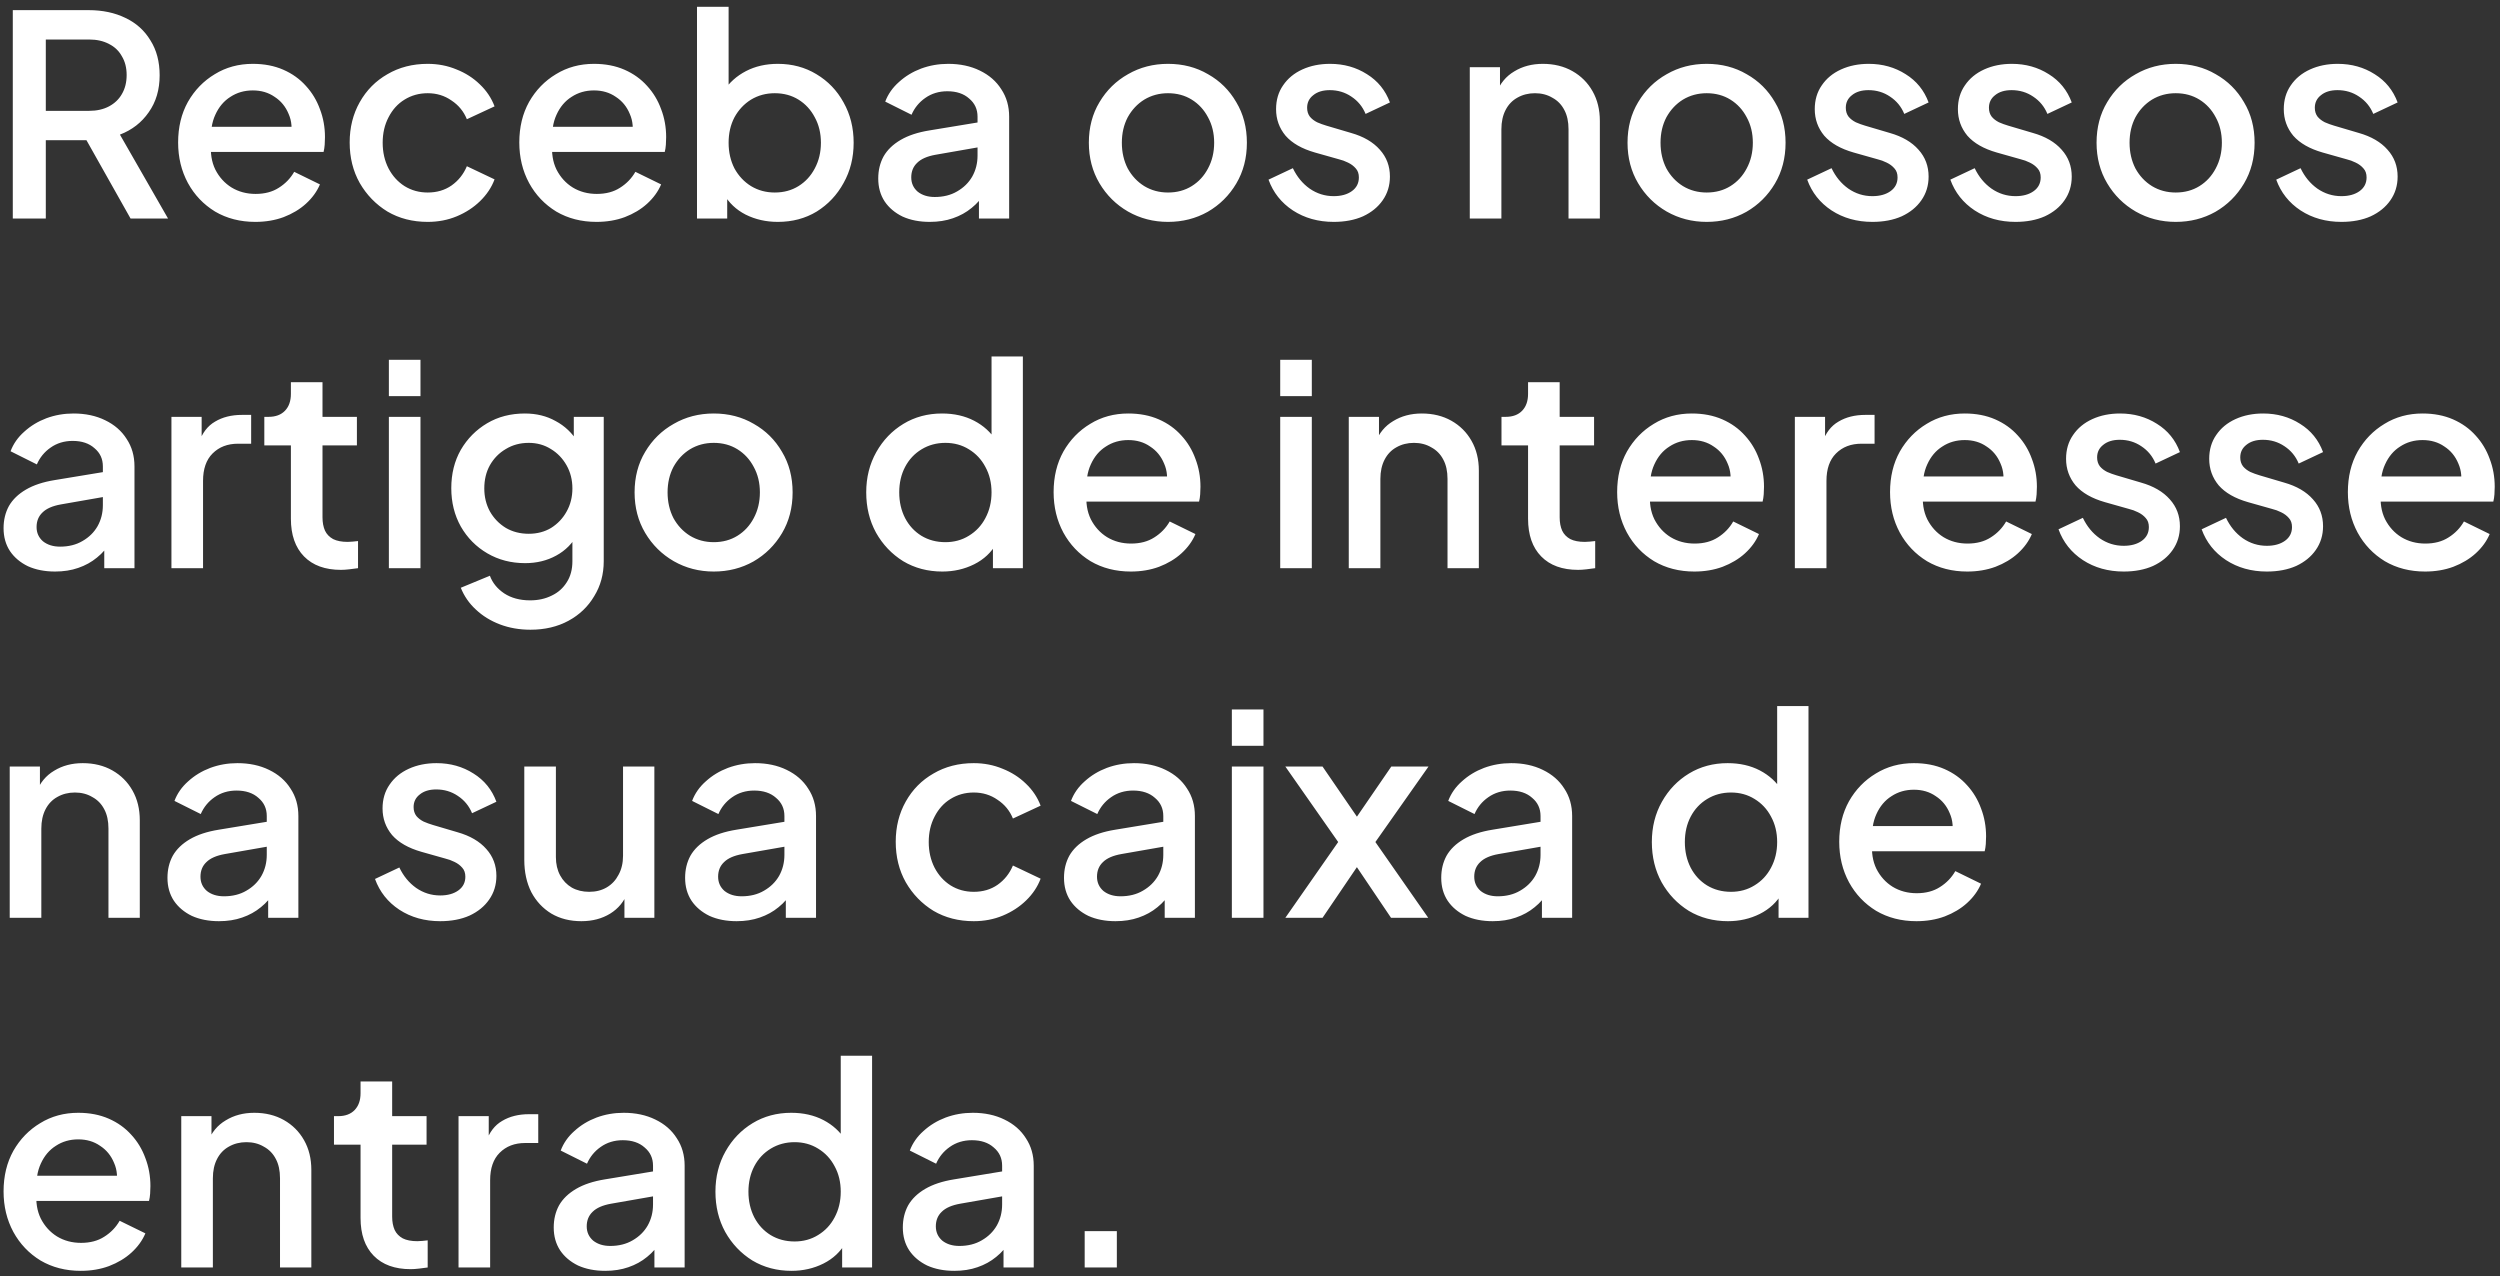 <svg width="286" height="146" viewBox="0 0 286 146" fill="none" xmlns="http://www.w3.org/2000/svg">
<rect x="0" y="0" width="286" height="146" fill="#333333" stroke="none"/>
<path d="M1.464 25V1.16H10.136C11.736 1.16 13.144 1.459 14.36 2.056C15.576 2.632 16.525 3.485 17.208 4.616C17.912 5.725 18.264 7.059 18.264 8.616C18.264 10.259 17.848 11.667 17.016 12.84C16.205 14.013 15.107 14.867 13.72 15.4L19.224 25H14.936L9.08 14.6L11.544 16.04H5.24V25H1.464ZM5.24 12.68H10.2C11.075 12.68 11.832 12.509 12.472 12.168C13.112 11.827 13.603 11.357 13.944 10.76C14.307 10.141 14.488 9.416 14.488 8.584C14.488 7.752 14.307 7.037 13.944 6.44C13.603 5.821 13.112 5.352 12.472 5.032C11.832 4.691 11.075 4.52 10.2 4.52H5.24V12.68ZM29.209 25.384C27.481 25.384 25.945 24.989 24.601 24.2C23.278 23.389 22.243 22.301 21.497 20.936C20.75 19.549 20.377 18.003 20.377 16.296C20.377 14.547 20.75 13 21.497 11.656C22.265 10.312 23.289 9.256 24.569 8.488C25.849 7.699 27.299 7.304 28.921 7.304C30.222 7.304 31.385 7.528 32.409 7.976C33.433 8.424 34.297 9.043 35.001 9.832C35.705 10.6 36.238 11.485 36.601 12.488C36.985 13.491 37.177 14.557 37.177 15.688C37.177 15.965 37.166 16.253 37.145 16.552C37.123 16.851 37.081 17.128 37.017 17.384H23.225V14.504H34.969L33.241 15.816C33.454 14.771 33.379 13.843 33.017 13.032C32.675 12.2 32.142 11.549 31.417 11.08C30.713 10.589 29.881 10.344 28.921 10.344C27.961 10.344 27.107 10.589 26.361 11.08C25.614 11.549 25.038 12.232 24.633 13.128C24.227 14.003 24.067 15.069 24.153 16.328C24.046 17.501 24.206 18.525 24.633 19.4C25.081 20.275 25.699 20.957 26.489 21.448C27.299 21.939 28.217 22.184 29.241 22.184C30.286 22.184 31.171 21.949 31.897 21.48C32.643 21.011 33.23 20.403 33.657 19.656L36.601 21.096C36.259 21.907 35.726 22.643 35.001 23.304C34.297 23.944 33.443 24.456 32.441 24.84C31.459 25.203 30.382 25.384 29.209 25.384ZM48.93 25.384C47.202 25.384 45.666 24.989 44.322 24.2C42.999 23.389 41.943 22.301 41.154 20.936C40.386 19.571 40.002 18.024 40.002 16.296C40.002 14.589 40.386 13.053 41.154 11.688C41.922 10.323 42.978 9.256 44.322 8.488C45.666 7.699 47.202 7.304 48.93 7.304C50.103 7.304 51.202 7.517 52.226 7.944C53.25 8.349 54.135 8.915 54.882 9.64C55.65 10.365 56.215 11.208 56.578 12.168L53.41 13.64C53.047 12.744 52.46 12.029 51.65 11.496C50.86 10.941 49.954 10.664 48.93 10.664C47.948 10.664 47.063 10.909 46.274 11.4C45.506 11.869 44.898 12.541 44.45 13.416C44.002 14.269 43.778 15.24 43.778 16.328C43.778 17.416 44.002 18.397 44.45 19.272C44.898 20.125 45.506 20.797 46.274 21.288C47.063 21.779 47.948 22.024 48.93 22.024C49.975 22.024 50.882 21.757 51.65 21.224C52.439 20.669 53.026 19.933 53.41 19.016L56.578 20.52C56.236 21.437 55.682 22.269 54.914 23.016C54.167 23.741 53.282 24.317 52.258 24.744C51.234 25.171 50.124 25.384 48.93 25.384ZM68.24 25.384C66.512 25.384 64.976 24.989 63.632 24.2C62.309 23.389 61.275 22.301 60.528 20.936C59.781 19.549 59.408 18.003 59.408 16.296C59.408 14.547 59.781 13 60.528 11.656C61.296 10.312 62.32 9.256 63.6 8.488C64.88 7.699 66.331 7.304 67.952 7.304C69.253 7.304 70.416 7.528 71.44 7.976C72.464 8.424 73.328 9.043 74.032 9.832C74.736 10.6 75.269 11.485 75.632 12.488C76.016 13.491 76.208 14.557 76.208 15.688C76.208 15.965 76.197 16.253 76.176 16.552C76.155 16.851 76.112 17.128 76.048 17.384H62.256V14.504H74L72.272 15.816C72.485 14.771 72.411 13.843 72.048 13.032C71.707 12.2 71.173 11.549 70.448 11.08C69.744 10.589 68.912 10.344 67.952 10.344C66.992 10.344 66.139 10.589 65.392 11.08C64.645 11.549 64.069 12.232 63.664 13.128C63.259 14.003 63.099 15.069 63.184 16.328C63.077 17.501 63.237 18.525 63.664 19.4C64.112 20.275 64.731 20.957 65.52 21.448C66.331 21.939 67.248 22.184 68.272 22.184C69.317 22.184 70.203 21.949 70.928 21.48C71.675 21.011 72.261 20.403 72.688 19.656L75.632 21.096C75.291 21.907 74.757 22.643 74.032 23.304C73.328 23.944 72.475 24.456 71.472 24.84C70.491 25.203 69.413 25.384 68.24 25.384ZM88.985 25.384C87.641 25.384 86.414 25.107 85.305 24.552C84.217 23.997 83.374 23.197 82.777 22.152L83.193 21.48V25H79.737V0.776H83.353V11.272L82.777 10.44C83.417 9.459 84.27 8.691 85.337 8.136C86.404 7.581 87.62 7.304 88.985 7.304C90.628 7.304 92.1 7.699 93.401 8.488C94.724 9.277 95.758 10.355 96.505 11.72C97.273 13.085 97.657 14.621 97.657 16.328C97.657 18.035 97.273 19.571 96.505 20.936C95.758 22.301 94.734 23.389 93.433 24.2C92.132 24.989 90.649 25.384 88.985 25.384ZM88.633 22.024C89.657 22.024 90.564 21.779 91.353 21.288C92.142 20.797 92.761 20.125 93.209 19.272C93.678 18.397 93.913 17.416 93.913 16.328C93.913 15.24 93.678 14.269 93.209 13.416C92.761 12.563 92.142 11.891 91.353 11.4C90.564 10.909 89.657 10.664 88.633 10.664C87.63 10.664 86.724 10.909 85.913 11.4C85.124 11.891 84.494 12.563 84.025 13.416C83.577 14.269 83.353 15.24 83.353 16.328C83.353 17.416 83.577 18.397 84.025 19.272C84.494 20.125 85.124 20.797 85.913 21.288C86.724 21.779 87.63 22.024 88.633 22.024ZM106.359 25.384C105.185 25.384 104.151 25.181 103.255 24.776C102.38 24.349 101.697 23.773 101.207 23.048C100.716 22.301 100.471 21.427 100.471 20.424C100.471 19.485 100.673 18.643 101.079 17.896C101.505 17.149 102.156 16.52 103.031 16.008C103.905 15.496 105.004 15.133 106.327 14.92L112.343 13.928V16.776L107.031 17.704C106.071 17.875 105.367 18.184 104.919 18.632C104.471 19.059 104.247 19.613 104.247 20.296C104.247 20.957 104.492 21.501 104.983 21.928C105.495 22.333 106.145 22.536 106.935 22.536C107.916 22.536 108.769 22.323 109.495 21.896C110.241 21.469 110.817 20.904 111.223 20.2C111.628 19.475 111.831 18.675 111.831 17.8V13.352C111.831 12.499 111.511 11.805 110.871 11.272C110.252 10.717 109.42 10.44 108.375 10.44C107.415 10.44 106.572 10.696 105.847 11.208C105.143 11.699 104.62 12.339 104.279 13.128L101.271 11.624C101.591 10.771 102.113 10.024 102.839 9.384C103.564 8.723 104.407 8.211 105.367 7.848C106.348 7.485 107.383 7.304 108.47 7.304C109.836 7.304 111.041 7.56 112.087 8.072C113.153 8.584 113.975 9.299 114.551 10.216C115.148 11.112 115.447 12.157 115.447 13.352V25H111.991V21.864L112.727 21.96C112.321 22.664 111.799 23.272 111.159 23.784C110.54 24.296 109.825 24.691 109.015 24.968C108.225 25.245 107.34 25.384 106.359 25.384ZM133.62 25.384C131.956 25.384 130.431 24.989 129.044 24.2C127.679 23.411 126.591 22.333 125.78 20.968C124.97 19.603 124.564 18.056 124.564 16.328C124.564 14.579 124.97 13.032 125.78 11.688C126.591 10.323 127.679 9.256 129.044 8.488C130.41 7.699 131.935 7.304 133.62 7.304C135.327 7.304 136.852 7.699 138.196 8.488C139.562 9.256 140.639 10.323 141.428 11.688C142.239 13.032 142.644 14.579 142.644 16.328C142.644 18.077 142.239 19.635 141.428 21C140.618 22.365 139.53 23.443 138.164 24.232C136.799 25 135.284 25.384 133.62 25.384ZM133.62 22.024C134.644 22.024 135.551 21.779 136.34 21.288C137.13 20.797 137.748 20.125 138.196 19.272C138.666 18.397 138.9 17.416 138.9 16.328C138.9 15.24 138.666 14.269 138.196 13.416C137.748 12.563 137.13 11.891 136.34 11.4C135.551 10.909 134.644 10.664 133.62 10.664C132.618 10.664 131.711 10.909 130.9 11.4C130.111 11.891 129.482 12.563 129.012 13.416C128.564 14.269 128.34 15.24 128.34 16.328C128.34 17.416 128.564 18.397 129.012 19.272C129.482 20.125 130.111 20.797 130.9 21.288C131.711 21.779 132.618 22.024 133.62 22.024ZM152.575 25.384C150.804 25.384 149.247 24.947 147.903 24.072C146.58 23.197 145.652 22.024 145.118 20.552L147.903 19.24C148.372 20.221 149.012 21 149.823 21.576C150.655 22.152 151.572 22.44 152.575 22.44C153.428 22.44 154.121 22.248 154.655 21.864C155.188 21.48 155.455 20.957 155.455 20.296C155.455 19.869 155.337 19.528 155.103 19.272C154.868 18.995 154.569 18.771 154.207 18.6C153.865 18.429 153.513 18.301 153.151 18.216L150.431 17.448C148.937 17.021 147.817 16.381 147.071 15.528C146.345 14.653 145.983 13.64 145.983 12.488C145.983 11.443 146.249 10.536 146.783 9.768C147.316 8.979 148.052 8.371 148.991 7.944C149.929 7.517 150.985 7.304 152.159 7.304C153.737 7.304 155.145 7.699 156.383 8.488C157.62 9.256 158.495 10.333 159.007 11.72L156.223 13.032C155.881 12.2 155.337 11.539 154.591 11.048C153.865 10.557 153.044 10.312 152.127 10.312C151.337 10.312 150.708 10.504 150.239 10.888C149.769 11.251 149.535 11.731 149.535 12.328C149.535 12.733 149.641 13.075 149.855 13.352C150.068 13.608 150.345 13.821 150.687 13.992C151.028 14.141 151.38 14.269 151.743 14.376L154.559 15.208C155.988 15.613 157.087 16.253 157.855 17.128C158.623 17.981 159.007 19.005 159.007 20.2C159.007 21.224 158.729 22.131 158.175 22.92C157.641 23.688 156.895 24.296 155.935 24.744C154.975 25.171 153.855 25.384 152.575 25.384ZM168.143 25V7.688H171.599V11.08L171.183 10.632C171.61 9.544 172.293 8.723 173.231 8.168C174.17 7.592 175.258 7.304 176.495 7.304C177.775 7.304 178.906 7.581 179.887 8.136C180.869 8.691 181.637 9.459 182.191 10.44C182.746 11.421 183.023 12.552 183.023 13.832V25H179.439V14.792C179.439 13.917 179.279 13.181 178.959 12.584C178.639 11.965 178.181 11.496 177.583 11.176C177.007 10.835 176.346 10.664 175.599 10.664C174.853 10.664 174.181 10.835 173.583 11.176C173.007 11.496 172.559 11.965 172.239 12.584C171.919 13.203 171.759 13.939 171.759 14.792V25H168.143ZM195.245 25.384C193.581 25.384 192.056 24.989 190.669 24.2C189.304 23.411 188.216 22.333 187.405 20.968C186.595 19.603 186.189 18.056 186.189 16.328C186.189 14.579 186.595 13.032 187.405 11.688C188.216 10.323 189.304 9.256 190.669 8.488C192.035 7.699 193.56 7.304 195.245 7.304C196.952 7.304 198.477 7.699 199.821 8.488C201.187 9.256 202.264 10.323 203.053 11.688C203.864 13.032 204.269 14.579 204.269 16.328C204.269 18.077 203.864 19.635 203.053 21C202.243 22.365 201.155 23.443 199.789 24.232C198.424 25 196.909 25.384 195.245 25.384ZM195.245 22.024C196.269 22.024 197.176 21.779 197.965 21.288C198.755 20.797 199.373 20.125 199.821 19.272C200.291 18.397 200.525 17.416 200.525 16.328C200.525 15.24 200.291 14.269 199.821 13.416C199.373 12.563 198.755 11.891 197.965 11.4C197.176 10.909 196.269 10.664 195.245 10.664C194.243 10.664 193.336 10.909 192.525 11.4C191.736 11.891 191.107 12.563 190.637 13.416C190.189 14.269 189.965 15.24 189.965 16.328C189.965 17.416 190.189 18.397 190.637 19.272C191.107 20.125 191.736 20.797 192.525 21.288C193.336 21.779 194.243 22.024 195.245 22.024ZM214.2 25.384C212.429 25.384 210.872 24.947 209.528 24.072C208.205 23.197 207.277 22.024 206.743 20.552L209.528 19.24C209.997 20.221 210.637 21 211.448 21.576C212.28 22.152 213.197 22.44 214.2 22.44C215.053 22.44 215.746 22.248 216.28 21.864C216.813 21.48 217.08 20.957 217.08 20.296C217.08 19.869 216.962 19.528 216.728 19.272C216.493 18.995 216.194 18.771 215.832 18.6C215.49 18.429 215.138 18.301 214.776 18.216L212.056 17.448C210.562 17.021 209.442 16.381 208.696 15.528C207.97 14.653 207.608 13.64 207.608 12.488C207.608 11.443 207.874 10.536 208.408 9.768C208.941 8.979 209.677 8.371 210.616 7.944C211.554 7.517 212.61 7.304 213.784 7.304C215.362 7.304 216.77 7.699 218.008 8.488C219.245 9.256 220.12 10.333 220.632 11.72L217.848 13.032C217.506 12.2 216.962 11.539 216.216 11.048C215.49 10.557 214.669 10.312 213.752 10.312C212.962 10.312 212.333 10.504 211.864 10.888C211.394 11.251 211.16 11.731 211.16 12.328C211.16 12.733 211.266 13.075 211.48 13.352C211.693 13.608 211.97 13.821 212.312 13.992C212.653 14.141 213.005 14.269 213.368 14.376L216.184 15.208C217.613 15.613 218.712 16.253 219.48 17.128C220.248 17.981 220.632 19.005 220.632 20.2C220.632 21.224 220.354 22.131 219.8 22.92C219.266 23.688 218.52 24.296 217.56 24.744C216.6 25.171 215.48 25.384 214.2 25.384ZM230.575 25.384C228.804 25.384 227.247 24.947 225.903 24.072C224.58 23.197 223.652 22.024 223.118 20.552L225.903 19.24C226.372 20.221 227.012 21 227.823 21.576C228.655 22.152 229.572 22.44 230.575 22.44C231.428 22.44 232.121 22.248 232.655 21.864C233.188 21.48 233.455 20.957 233.455 20.296C233.455 19.869 233.337 19.528 233.103 19.272C232.868 18.995 232.569 18.771 232.207 18.6C231.865 18.429 231.513 18.301 231.151 18.216L228.431 17.448C226.937 17.021 225.817 16.381 225.071 15.528C224.345 14.653 223.983 13.64 223.983 12.488C223.983 11.443 224.249 10.536 224.783 9.768C225.316 8.979 226.052 8.371 226.991 7.944C227.929 7.517 228.985 7.304 230.159 7.304C231.737 7.304 233.145 7.699 234.383 8.488C235.62 9.256 236.495 10.333 237.007 11.72L234.223 13.032C233.881 12.2 233.337 11.539 232.591 11.048C231.865 10.557 231.044 10.312 230.127 10.312C229.337 10.312 228.708 10.504 228.239 10.888C227.769 11.251 227.535 11.731 227.535 12.328C227.535 12.733 227.641 13.075 227.855 13.352C228.068 13.608 228.345 13.821 228.687 13.992C229.028 14.141 229.38 14.269 229.743 14.376L232.559 15.208C233.988 15.613 235.087 16.253 235.855 17.128C236.623 17.981 237.007 19.005 237.007 20.2C237.007 21.224 236.729 22.131 236.175 22.92C235.641 23.688 234.895 24.296 233.935 24.744C232.975 25.171 231.855 25.384 230.575 25.384ZM248.902 25.384C247.238 25.384 245.712 24.989 244.326 24.2C242.96 23.411 241.872 22.333 241.062 20.968C240.251 19.603 239.846 18.056 239.846 16.328C239.846 14.579 240.251 13.032 241.062 11.688C241.872 10.323 242.96 9.256 244.326 8.488C245.691 7.699 247.216 7.304 248.902 7.304C250.608 7.304 252.134 7.699 253.478 8.488C254.843 9.256 255.92 10.323 256.71 11.688C257.52 13.032 257.926 14.579 257.926 16.328C257.926 18.077 257.52 19.635 256.71 21C255.899 22.365 254.811 23.443 253.446 24.232C252.08 25 250.566 25.384 248.902 25.384ZM248.902 22.024C249.926 22.024 250.832 21.779 251.622 21.288C252.411 20.797 253.03 20.125 253.478 19.272C253.947 18.397 254.182 17.416 254.182 16.328C254.182 15.24 253.947 14.269 253.478 13.416C253.03 12.563 252.411 11.891 251.622 11.4C250.832 10.909 249.926 10.664 248.902 10.664C247.899 10.664 246.992 10.909 246.182 11.4C245.392 11.891 244.763 12.563 244.294 13.416C243.846 14.269 243.622 15.24 243.622 16.328C243.622 17.416 243.846 18.397 244.294 19.272C244.763 20.125 245.392 20.797 246.182 21.288C246.992 21.779 247.899 22.024 248.902 22.024ZM267.856 25.384C266.085 25.384 264.528 24.947 263.184 24.072C261.861 23.197 260.933 22.024 260.4 20.552L263.184 19.24C263.653 20.221 264.293 21 265.104 21.576C265.936 22.152 266.853 22.44 267.856 22.44C268.709 22.44 269.402 22.248 269.936 21.864C270.469 21.48 270.736 20.957 270.736 20.296C270.736 19.869 270.618 19.528 270.384 19.272C270.149 18.995 269.85 18.771 269.488 18.6C269.146 18.429 268.794 18.301 268.432 18.216L265.712 17.448C264.218 17.021 263.098 16.381 262.352 15.528C261.626 14.653 261.264 13.64 261.264 12.488C261.264 11.443 261.53 10.536 262.064 9.768C262.597 8.979 263.333 8.371 264.272 7.944C265.21 7.517 266.266 7.304 267.44 7.304C269.018 7.304 270.426 7.699 271.664 8.488C272.901 9.256 273.776 10.333 274.288 11.72L271.504 13.032C271.162 12.2 270.618 11.539 269.872 11.048C269.146 10.557 268.325 10.312 267.408 10.312C266.618 10.312 265.989 10.504 265.52 10.888C265.05 11.251 264.816 11.731 264.816 12.328C264.816 12.733 264.922 13.075 265.136 13.352C265.349 13.608 265.626 13.821 265.968 13.992C266.309 14.141 266.661 14.269 267.024 14.376L269.84 15.208C271.269 15.613 272.368 16.253 273.136 17.128C273.904 17.981 274.288 19.005 274.288 20.2C274.288 21.224 274.01 22.131 273.456 22.92C272.922 23.688 272.176 24.296 271.216 24.744C270.256 25.171 269.136 25.384 267.856 25.384ZM6.296 65.384C5.123 65.384 4.088 65.181 3.192 64.776C2.317 64.349 1.635 63.773 1.144 63.048C0.653 62.301 0.408 61.427 0.408 60.424C0.408 59.485 0.611 58.643 1.016 57.896C1.443 57.149 2.093 56.52 2.968 56.008C3.843 55.496 4.941 55.133 6.264 54.92L12.28 53.928V56.776L6.968 57.704C6.008 57.875 5.304 58.184 4.856 58.632C4.408 59.059 4.184 59.613 4.184 60.296C4.184 60.957 4.429 61.501 4.92 61.928C5.432 62.333 6.083 62.536 6.872 62.536C7.853 62.536 8.707 62.323 9.432 61.896C10.179 61.469 10.755 60.904 11.16 60.2C11.565 59.475 11.768 58.675 11.768 57.8V53.352C11.768 52.499 11.448 51.805 10.808 51.272C10.189 50.717 9.357 50.44 8.312 50.44C7.352 50.44 6.509 50.696 5.784 51.208C5.08 51.699 4.557 52.339 4.216 53.128L1.208 51.624C1.528 50.771 2.051 50.024 2.776 49.384C3.501 48.723 4.344 48.211 5.304 47.848C6.285 47.485 7.32 47.304 8.408 47.304C9.773 47.304 10.979 47.56 12.024 48.072C13.091 48.584 13.912 49.299 14.488 50.216C15.085 51.112 15.384 52.157 15.384 53.352V65H11.928V61.864L12.664 61.96C12.259 62.664 11.736 63.272 11.096 63.784C10.477 64.296 9.763 64.691 8.952 64.968C8.163 65.245 7.277 65.384 6.296 65.384ZM19.612 65V47.688H23.068V51.176L22.748 50.664C23.132 49.533 23.751 48.723 24.604 48.232C25.457 47.72 26.481 47.464 27.676 47.464H28.732V50.76H27.228C26.033 50.76 25.063 51.133 24.316 51.88C23.591 52.605 23.228 53.651 23.228 55.016V65H19.612ZM39.006 65.192C37.193 65.192 35.785 64.68 34.782 63.656C33.78 62.632 33.278 61.192 33.278 59.336V50.952H30.238V47.688H30.718C31.529 47.688 32.158 47.453 32.606 46.984C33.054 46.515 33.278 45.875 33.278 45.064V43.72H36.894V47.688H40.83V50.952H36.894V59.176C36.894 59.773 36.99 60.285 37.182 60.712C37.374 61.117 37.684 61.437 38.11 61.672C38.537 61.885 39.092 61.992 39.774 61.992C39.945 61.992 40.137 61.981 40.35 61.96C40.564 61.939 40.766 61.917 40.958 61.896V65C40.66 65.043 40.329 65.085 39.966 65.128C39.604 65.171 39.284 65.192 39.006 65.192ZM44.487 65V47.688H48.103V65H44.487ZM44.487 45.32V41.16H48.103V45.32H44.487ZM60.683 72.04C59.424 72.04 58.261 71.837 57.195 71.432C56.128 71.027 55.211 70.461 54.443 69.736C53.675 69.032 53.099 68.2 52.715 67.24L56.043 65.864C56.341 66.675 56.885 67.347 57.675 67.88C58.485 68.413 59.477 68.68 60.651 68.68C61.568 68.68 62.389 68.499 63.115 68.136C63.84 67.795 64.416 67.283 64.843 66.6C65.269 65.939 65.483 65.139 65.483 64.2V60.296L66.123 61.032C65.525 62.141 64.693 62.984 63.627 63.56C62.581 64.136 61.397 64.424 60.075 64.424C58.475 64.424 57.035 64.051 55.755 63.304C54.475 62.557 53.461 61.533 52.715 60.232C51.989 58.931 51.627 57.469 51.627 55.848C51.627 54.205 51.989 52.744 52.715 51.464C53.461 50.184 54.464 49.171 55.723 48.424C56.981 47.677 58.421 47.304 60.043 47.304C61.365 47.304 62.539 47.592 63.563 48.168C64.608 48.723 65.461 49.533 66.123 50.6L65.643 51.496V47.688H69.067V64.2C69.067 65.693 68.704 67.027 67.979 68.2C67.275 69.395 66.293 70.333 65.035 71.016C63.776 71.699 62.325 72.04 60.683 72.04ZM60.491 61.064C61.451 61.064 62.304 60.84 63.051 60.392C63.797 59.923 64.384 59.304 64.811 58.536C65.259 57.747 65.483 56.861 65.483 55.88C65.483 54.899 65.259 54.013 64.811 53.224C64.363 52.435 63.765 51.816 63.019 51.368C62.272 50.899 61.429 50.664 60.491 50.664C59.509 50.664 58.635 50.899 57.867 51.368C57.099 51.816 56.491 52.435 56.043 53.224C55.616 53.992 55.403 54.877 55.403 55.88C55.403 56.84 55.616 57.715 56.043 58.504C56.491 59.293 57.099 59.923 57.867 60.392C58.635 60.84 59.509 61.064 60.491 61.064ZM81.651 65.384C79.987 65.384 78.462 64.989 77.076 64.2C75.71 63.411 74.622 62.333 73.811 60.968C73.001 59.603 72.596 58.056 72.596 56.328C72.596 54.579 73.001 53.032 73.811 51.688C74.622 50.323 75.71 49.256 77.076 48.488C78.441 47.699 79.966 47.304 81.651 47.304C83.358 47.304 84.883 47.699 86.228 48.488C87.593 49.256 88.67 50.323 89.46 51.688C90.27 53.032 90.675 54.579 90.675 56.328C90.675 58.077 90.27 59.635 89.46 61C88.649 62.365 87.561 63.443 86.195 64.232C84.83 65 83.316 65.384 81.651 65.384ZM81.651 62.024C82.675 62.024 83.582 61.779 84.371 61.288C85.161 60.797 85.779 60.125 86.228 59.272C86.697 58.397 86.931 57.416 86.931 56.328C86.931 55.24 86.697 54.269 86.228 53.416C85.779 52.563 85.161 51.891 84.371 51.4C83.582 50.909 82.675 50.664 81.651 50.664C80.649 50.664 79.742 50.909 78.931 51.4C78.142 51.891 77.513 52.563 77.043 53.416C76.596 54.269 76.371 55.24 76.371 56.328C76.371 57.416 76.596 58.397 77.043 59.272C77.513 60.125 78.142 60.797 78.931 61.288C79.742 61.779 80.649 62.024 81.651 62.024ZM107.8 65.384C106.136 65.384 104.642 64.989 103.32 64.2C102.018 63.389 100.984 62.301 100.216 60.936C99.469 59.571 99.096 58.035 99.096 56.328C99.096 54.621 99.48 53.085 100.248 51.72C101.016 50.355 102.05 49.277 103.352 48.488C104.653 47.699 106.125 47.304 107.768 47.304C109.154 47.304 110.381 47.581 111.448 48.136C112.514 48.691 113.357 49.459 113.976 50.44L113.432 51.272V40.776H117.016V65H113.592V61.48L114.008 62.152C113.41 63.197 112.557 63.997 111.448 64.552C110.338 65.107 109.122 65.384 107.8 65.384ZM108.152 62.024C109.154 62.024 110.05 61.779 110.84 61.288C111.65 60.797 112.28 60.125 112.728 59.272C113.197 58.397 113.432 57.416 113.432 56.328C113.432 55.24 113.197 54.269 112.728 53.416C112.28 52.563 111.65 51.891 110.84 51.4C110.05 50.909 109.154 50.664 108.152 50.664C107.149 50.664 106.242 50.909 105.432 51.4C104.621 51.891 103.992 52.563 103.544 53.416C103.096 54.269 102.872 55.24 102.872 56.328C102.872 57.416 103.096 58.397 103.544 59.272C103.992 60.125 104.61 60.797 105.4 61.288C106.21 61.779 107.128 62.024 108.152 62.024ZM129.365 65.384C127.637 65.384 126.101 64.989 124.757 64.2C123.434 63.389 122.4 62.301 121.653 60.936C120.906 59.549 120.533 58.003 120.533 56.296C120.533 54.547 120.906 53 121.653 51.656C122.421 50.312 123.445 49.256 124.725 48.488C126.005 47.699 127.456 47.304 129.077 47.304C130.378 47.304 131.541 47.528 132.565 47.976C133.589 48.424 134.453 49.043 135.157 49.832C135.861 50.6 136.394 51.485 136.757 52.488C137.141 53.491 137.333 54.557 137.333 55.688C137.333 55.965 137.322 56.253 137.301 56.552C137.28 56.851 137.237 57.128 137.173 57.384H123.381V54.504H135.125L133.397 55.816C133.61 54.771 133.536 53.843 133.173 53.032C132.832 52.2 132.298 51.549 131.573 51.08C130.869 50.589 130.037 50.344 129.077 50.344C128.117 50.344 127.264 50.589 126.517 51.08C125.77 51.549 125.194 52.232 124.789 53.128C124.384 54.003 124.224 55.069 124.309 56.328C124.202 57.501 124.362 58.525 124.789 59.4C125.237 60.275 125.856 60.957 126.645 61.448C127.456 61.939 128.373 62.184 129.397 62.184C130.442 62.184 131.328 61.949 132.053 61.48C132.8 61.011 133.386 60.403 133.813 59.656L136.757 61.096C136.416 61.907 135.882 62.643 135.157 63.304C134.453 63.944 133.6 64.456 132.597 64.84C131.616 65.203 130.538 65.384 129.365 65.384ZM146.456 65V47.688H150.072V65H146.456ZM146.456 45.32V41.16H150.072V45.32H146.456ZM154.299 65V47.688H157.756V51.08L157.34 50.632C157.766 49.544 158.449 48.723 159.388 48.168C160.326 47.592 161.414 47.304 162.652 47.304C163.932 47.304 165.062 47.581 166.044 48.136C167.025 48.691 167.793 49.459 168.347 50.44C168.902 51.421 169.18 52.552 169.18 53.832V65H165.596V54.792C165.596 53.917 165.436 53.181 165.116 52.584C164.796 51.965 164.337 51.496 163.74 51.176C163.164 50.835 162.502 50.664 161.756 50.664C161.009 50.664 160.337 50.835 159.74 51.176C159.164 51.496 158.716 51.965 158.396 52.584C158.076 53.203 157.916 53.939 157.916 54.792V65H154.299ZM180.538 65.192C178.724 65.192 177.316 64.68 176.314 63.656C175.311 62.632 174.81 61.192 174.81 59.336V50.952H171.77V47.688H172.25C173.06 47.688 173.69 47.453 174.138 46.984C174.586 46.515 174.81 45.875 174.81 45.064V43.72H178.426V47.688H182.362V50.952H178.426V59.176C178.426 59.773 178.522 60.285 178.714 60.712C178.906 61.117 179.215 61.437 179.642 61.672C180.068 61.885 180.623 61.992 181.306 61.992C181.476 61.992 181.668 61.981 181.882 61.96C182.095 61.939 182.298 61.917 182.49 61.896V65C182.191 65.043 181.86 65.085 181.498 65.128C181.135 65.171 180.815 65.192 180.538 65.192ZM193.834 65.384C192.106 65.384 190.57 64.989 189.226 64.2C187.903 63.389 186.868 62.301 186.122 60.936C185.375 59.549 185.002 58.003 185.002 56.296C185.002 54.547 185.375 53 186.122 51.656C186.89 50.312 187.914 49.256 189.194 48.488C190.474 47.699 191.924 47.304 193.546 47.304C194.847 47.304 196.01 47.528 197.034 47.976C198.058 48.424 198.922 49.043 199.626 49.832C200.33 50.6 200.863 51.485 201.226 52.488C201.61 53.491 201.802 54.557 201.802 55.688C201.802 55.965 201.791 56.253 201.77 56.552C201.748 56.851 201.706 57.128 201.642 57.384H187.85V54.504H199.594L197.866 55.816C198.079 54.771 198.004 53.843 197.642 53.032C197.3 52.2 196.767 51.549 196.042 51.08C195.338 50.589 194.506 50.344 193.546 50.344C192.586 50.344 191.732 50.589 190.986 51.08C190.239 51.549 189.663 52.232 189.258 53.128C188.852 54.003 188.692 55.069 188.778 56.328C188.671 57.501 188.831 58.525 189.258 59.4C189.706 60.275 190.324 60.957 191.114 61.448C191.924 61.939 192.842 62.184 193.866 62.184C194.911 62.184 195.796 61.949 196.522 61.48C197.268 61.011 197.855 60.403 198.282 59.656L201.226 61.096C200.884 61.907 200.351 62.643 199.626 63.304C198.922 63.944 198.068 64.456 197.066 64.84C196.084 65.203 195.007 65.384 193.834 65.384ZM205.331 65V47.688H208.787V51.176L208.467 50.664C208.851 49.533 209.469 48.723 210.323 48.232C211.176 47.72 212.2 47.464 213.395 47.464H214.451V50.76H212.947C211.752 50.76 210.781 51.133 210.035 51.88C209.309 52.605 208.947 53.651 208.947 55.016V65H205.331ZM225.053 65.384C223.325 65.384 221.789 64.989 220.445 64.2C219.122 63.389 218.087 62.301 217.341 60.936C216.594 59.549 216.221 58.003 216.221 56.296C216.221 54.547 216.594 53 217.341 51.656C218.109 50.312 219.133 49.256 220.413 48.488C221.693 47.699 223.143 47.304 224.765 47.304C226.066 47.304 227.229 47.528 228.253 47.976C229.277 48.424 230.141 49.043 230.845 49.832C231.549 50.6 232.082 51.485 232.444 52.488C232.829 53.491 233.021 54.557 233.021 55.688C233.021 55.965 233.01 56.253 232.989 56.552C232.967 56.851 232.925 57.128 232.861 57.384H219.069V54.504H230.812L229.085 55.816C229.298 54.771 229.223 53.843 228.861 53.032C228.519 52.2 227.986 51.549 227.261 51.08C226.557 50.589 225.725 50.344 224.765 50.344C223.805 50.344 222.951 50.589 222.205 51.08C221.458 51.549 220.882 52.232 220.477 53.128C220.071 54.003 219.911 55.069 219.997 56.328C219.89 57.501 220.05 58.525 220.477 59.4C220.925 60.275 221.543 60.957 222.333 61.448C223.143 61.939 224.061 62.184 225.085 62.184C226.13 62.184 227.015 61.949 227.741 61.48C228.487 61.011 229.074 60.403 229.501 59.656L232.444 61.096C232.103 61.907 231.57 62.643 230.845 63.304C230.141 63.944 229.287 64.456 228.285 64.84C227.303 65.203 226.226 65.384 225.053 65.384ZM242.95 65.384C241.179 65.384 239.622 64.947 238.278 64.072C236.955 63.197 236.027 62.024 235.493 60.552L238.278 59.24C238.747 60.221 239.387 61 240.198 61.576C241.03 62.152 241.947 62.44 242.95 62.44C243.803 62.44 244.496 62.248 245.03 61.864C245.563 61.48 245.83 60.957 245.83 60.296C245.83 59.869 245.712 59.528 245.478 59.272C245.243 58.995 244.944 58.771 244.582 58.6C244.24 58.429 243.888 58.301 243.526 58.216L240.806 57.448C239.312 57.021 238.192 56.381 237.446 55.528C236.72 54.653 236.358 53.64 236.358 52.488C236.358 51.443 236.624 50.536 237.158 49.768C237.691 48.979 238.427 48.371 239.366 47.944C240.304 47.517 241.36 47.304 242.534 47.304C244.112 47.304 245.52 47.699 246.758 48.488C247.995 49.256 248.87 50.333 249.382 51.72L246.598 53.032C246.256 52.2 245.712 51.539 244.966 51.048C244.24 50.557 243.419 50.312 242.502 50.312C241.712 50.312 241.083 50.504 240.614 50.888C240.144 51.251 239.91 51.731 239.91 52.328C239.91 52.733 240.016 53.075 240.23 53.352C240.443 53.608 240.72 53.821 241.062 53.992C241.403 54.141 241.755 54.269 242.118 54.376L244.934 55.208C246.363 55.613 247.462 56.253 248.23 57.128C248.998 57.981 249.382 59.005 249.382 60.2C249.382 61.224 249.104 62.131 248.55 62.92C248.016 63.688 247.27 64.296 246.31 64.744C245.35 65.171 244.23 65.384 242.95 65.384ZM259.325 65.384C257.554 65.384 255.997 64.947 254.653 64.072C253.33 63.197 252.402 62.024 251.868 60.552L254.653 59.24C255.122 60.221 255.762 61 256.573 61.576C257.405 62.152 258.322 62.44 259.325 62.44C260.178 62.44 260.871 62.248 261.405 61.864C261.938 61.48 262.205 60.957 262.205 60.296C262.205 59.869 262.087 59.528 261.853 59.272C261.618 58.995 261.319 58.771 260.957 58.6C260.615 58.429 260.263 58.301 259.901 58.216L257.181 57.448C255.687 57.021 254.567 56.381 253.821 55.528C253.095 54.653 252.733 53.64 252.733 52.488C252.733 51.443 252.999 50.536 253.533 49.768C254.066 48.979 254.802 48.371 255.741 47.944C256.679 47.517 257.735 47.304 258.909 47.304C260.487 47.304 261.895 47.699 263.133 48.488C264.37 49.256 265.245 50.333 265.757 51.72L262.973 53.032C262.631 52.2 262.087 51.539 261.341 51.048C260.615 50.557 259.794 50.312 258.877 50.312C258.087 50.312 257.458 50.504 256.989 50.888C256.519 51.251 256.285 51.731 256.285 52.328C256.285 52.733 256.391 53.075 256.605 53.352C256.818 53.608 257.095 53.821 257.437 53.992C257.778 54.141 258.13 54.269 258.493 54.376L261.309 55.208C262.738 55.613 263.837 56.253 264.605 57.128C265.373 57.981 265.757 59.005 265.757 60.2C265.757 61.224 265.479 62.131 264.925 62.92C264.391 63.688 263.645 64.296 262.685 64.744C261.725 65.171 260.605 65.384 259.325 65.384ZM277.428 65.384C275.7 65.384 274.164 64.989 272.82 64.2C271.497 63.389 270.462 62.301 269.716 60.936C268.969 59.549 268.596 58.003 268.596 56.296C268.596 54.547 268.969 53 269.716 51.656C270.484 50.312 271.508 49.256 272.788 48.488C274.068 47.699 275.518 47.304 277.14 47.304C278.441 47.304 279.604 47.528 280.628 47.976C281.652 48.424 282.516 49.043 283.22 49.832C283.924 50.6 284.457 51.485 284.819 52.488C285.204 53.491 285.396 54.557 285.396 55.688C285.396 55.965 285.385 56.253 285.364 56.552C285.342 56.851 285.3 57.128 285.236 57.384H271.444V54.504H283.188L281.46 55.816C281.673 54.771 281.598 53.843 281.236 53.032C280.894 52.2 280.361 51.549 279.636 51.08C278.932 50.589 278.1 50.344 277.14 50.344C276.18 50.344 275.326 50.589 274.58 51.08C273.833 51.549 273.257 52.232 272.852 53.128C272.446 54.003 272.286 55.069 272.372 56.328C272.265 57.501 272.425 58.525 272.852 59.4C273.3 60.275 273.918 60.957 274.708 61.448C275.518 61.939 276.436 62.184 277.46 62.184C278.505 62.184 279.39 61.949 280.116 61.48C280.862 61.011 281.449 60.403 281.876 59.656L284.819 61.096C284.478 61.907 283.945 62.643 283.22 63.304C282.516 63.944 281.662 64.456 280.66 64.84C279.678 65.203 278.601 65.384 277.428 65.384ZM1.112 105V87.688H4.568V91.08L4.152 90.632C4.579 89.544 5.261 88.723 6.2 88.168C7.139 87.592 8.227 87.304 9.464 87.304C10.744 87.304 11.875 87.581 12.856 88.136C13.837 88.691 14.605 89.459 15.16 90.44C15.715 91.421 15.992 92.552 15.992 93.832V105H12.408V94.792C12.408 93.917 12.248 93.181 11.928 92.584C11.608 91.965 11.149 91.496 10.552 91.176C9.976 90.835 9.315 90.664 8.568 90.664C7.821 90.664 7.149 90.835 6.552 91.176C5.976 91.496 5.528 91.965 5.208 92.584C4.888 93.203 4.728 93.939 4.728 94.792V105H1.112ZM25.046 105.384C23.873 105.384 22.838 105.181 21.942 104.776C21.067 104.349 20.385 103.773 19.894 103.048C19.403 102.301 19.158 101.427 19.158 100.424C19.158 99.485 19.361 98.643 19.766 97.896C20.193 97.149 20.843 96.52 21.718 96.008C22.593 95.496 23.691 95.133 25.014 94.92L31.03 93.928V96.776L25.718 97.704C24.758 97.875 24.054 98.184 23.606 98.632C23.158 99.059 22.934 99.613 22.934 100.296C22.934 100.957 23.179 101.501 23.67 101.928C24.182 102.333 24.833 102.536 25.622 102.536C26.603 102.536 27.457 102.323 28.182 101.896C28.929 101.469 29.505 100.904 29.91 100.2C30.315 99.475 30.518 98.675 30.518 97.8V93.352C30.518 92.499 30.198 91.805 29.558 91.272C28.939 90.717 28.107 90.44 27.062 90.44C26.102 90.44 25.259 90.696 24.534 91.208C23.83 91.699 23.307 92.339 22.966 93.128L19.958 91.624C20.278 90.771 20.801 90.024 21.526 89.384C22.251 88.723 23.094 88.211 24.054 87.848C25.035 87.485 26.07 87.304 27.158 87.304C28.523 87.304 29.729 87.56 30.774 88.072C31.841 88.584 32.662 89.299 33.238 90.216C33.835 91.112 34.134 92.157 34.134 93.352V105H30.678V101.864L31.414 101.96C31.009 102.664 30.486 103.272 29.846 103.784C29.227 104.296 28.513 104.691 27.702 104.968C26.913 105.245 26.027 105.384 25.046 105.384ZM50.356 105.384C48.585 105.384 47.028 104.947 45.684 104.072C44.361 103.197 43.433 102.024 42.9 100.552L45.684 99.24C46.153 100.221 46.793 101 47.604 101.576C48.436 102.152 49.353 102.44 50.356 102.44C51.209 102.44 51.902 102.248 52.436 101.864C52.969 101.48 53.236 100.957 53.236 100.296C53.236 99.869 53.118 99.528 52.884 99.272C52.649 98.995 52.35 98.771 51.988 98.6C51.646 98.429 51.294 98.301 50.932 98.216L48.212 97.448C46.718 97.021 45.598 96.381 44.852 95.528C44.126 94.653 43.764 93.64 43.764 92.488C43.764 91.443 44.03 90.536 44.564 89.768C45.097 88.979 45.833 88.371 46.772 87.944C47.71 87.517 48.766 87.304 49.94 87.304C51.518 87.304 52.926 87.699 54.164 88.488C55.401 89.256 56.276 90.333 56.788 91.72L54.004 93.032C53.662 92.2 53.118 91.539 52.372 91.048C51.646 90.557 50.825 90.312 49.908 90.312C49.118 90.312 48.489 90.504 48.02 90.888C47.55 91.251 47.316 91.731 47.316 92.328C47.316 92.733 47.422 93.075 47.636 93.352C47.849 93.608 48.126 93.821 48.468 93.992C48.809 94.141 49.161 94.269 49.524 94.376L52.34 95.208C53.769 95.613 54.868 96.253 55.636 97.128C56.404 97.981 56.788 99.005 56.788 100.2C56.788 101.224 56.51 102.131 55.956 102.92C55.422 103.688 54.676 104.296 53.716 104.744C52.756 105.171 51.636 105.384 50.356 105.384ZM66.507 105.384C65.205 105.384 64.064 105.096 63.083 104.52C62.101 103.923 61.333 103.101 60.779 102.056C60.245 100.989 59.979 99.763 59.979 98.376V87.688H63.595V98.056C63.595 98.845 63.755 99.539 64.075 100.136C64.395 100.733 64.843 101.203 65.419 101.544C65.995 101.864 66.656 102.024 67.403 102.024C68.171 102.024 68.843 101.853 69.419 101.512C69.995 101.171 70.443 100.691 70.763 100.072C71.104 99.453 71.275 98.728 71.275 97.896V87.688H74.859V105H71.435V101.608L71.819 102.056C71.413 103.123 70.741 103.944 69.803 104.52C68.864 105.096 67.765 105.384 66.507 105.384ZM84.265 105.384C83.091 105.384 82.057 105.181 81.161 104.776C80.286 104.349 79.603 103.773 79.113 103.048C78.622 102.301 78.377 101.427 78.377 100.424C78.377 99.485 78.579 98.643 78.985 97.896C79.411 97.149 80.062 96.52 80.937 96.008C81.811 95.496 82.91 95.133 84.233 94.92L90.249 93.928V96.776L84.937 97.704C83.977 97.875 83.273 98.184 82.825 98.632C82.377 99.059 82.153 99.613 82.153 100.296C82.153 100.957 82.398 101.501 82.889 101.928C83.401 102.333 84.051 102.536 84.841 102.536C85.822 102.536 86.675 102.323 87.401 101.896C88.147 101.469 88.723 100.904 89.129 100.2C89.534 99.475 89.737 98.675 89.737 97.8V93.352C89.737 92.499 89.417 91.805 88.777 91.272C88.158 90.717 87.326 90.44 86.281 90.44C85.321 90.44 84.478 90.696 83.753 91.208C83.049 91.699 82.526 92.339 82.185 93.128L79.177 91.624C79.497 90.771 80.019 90.024 80.745 89.384C81.47 88.723 82.313 88.211 83.273 87.848C84.254 87.485 85.289 87.304 86.377 87.304C87.742 87.304 88.947 87.56 89.993 88.072C91.059 88.584 91.881 89.299 92.457 90.216C93.054 91.112 93.353 92.157 93.353 93.352V105H89.897V101.864L90.633 101.96C90.227 102.664 89.705 103.272 89.065 103.784C88.446 104.296 87.731 104.691 86.921 104.968C86.131 105.245 85.246 105.384 84.265 105.384ZM111.399 105.384C109.671 105.384 108.135 104.989 106.791 104.2C105.468 103.389 104.412 102.301 103.623 100.936C102.855 99.571 102.471 98.024 102.471 96.296C102.471 94.589 102.855 93.053 103.623 91.688C104.391 90.323 105.447 89.256 106.791 88.488C108.135 87.699 109.671 87.304 111.399 87.304C112.572 87.304 113.671 87.517 114.695 87.944C115.719 88.349 116.604 88.915 117.351 89.64C118.119 90.365 118.684 91.208 119.047 92.168L115.879 93.64C115.516 92.744 114.929 92.029 114.119 91.496C113.329 90.941 112.423 90.664 111.399 90.664C110.417 90.664 109.532 90.909 108.743 91.4C107.975 91.869 107.367 92.541 106.919 93.416C106.471 94.269 106.247 95.24 106.247 96.328C106.247 97.416 106.471 98.397 106.919 99.272C107.367 100.125 107.975 100.797 108.743 101.288C109.532 101.779 110.417 102.024 111.399 102.024C112.444 102.024 113.351 101.757 114.119 101.224C114.908 100.669 115.495 99.933 115.879 99.016L119.047 100.52C118.705 101.437 118.151 102.269 117.383 103.016C116.636 103.741 115.751 104.317 114.727 104.744C113.703 105.171 112.593 105.384 111.399 105.384ZM127.609 105.384C126.435 105.384 125.401 105.181 124.505 104.776C123.63 104.349 122.947 103.773 122.457 103.048C121.966 102.301 121.721 101.427 121.721 100.424C121.721 99.485 121.923 98.643 122.329 97.896C122.755 97.149 123.406 96.52 124.281 96.008C125.155 95.496 126.254 95.133 127.577 94.92L133.593 93.928V96.776L128.281 97.704C127.321 97.875 126.617 98.184 126.169 98.632C125.721 99.059 125.497 99.613 125.497 100.296C125.497 100.957 125.742 101.501 126.233 101.928C126.745 102.333 127.395 102.536 128.185 102.536C129.166 102.536 130.019 102.323 130.745 101.896C131.491 101.469 132.067 100.904 132.473 100.2C132.878 99.475 133.081 98.675 133.081 97.8V93.352C133.081 92.499 132.761 91.805 132.121 91.272C131.502 90.717 130.67 90.44 129.625 90.44C128.665 90.44 127.822 90.696 127.097 91.208C126.393 91.699 125.87 92.339 125.529 93.128L122.521 91.624C122.841 90.771 123.363 90.024 124.089 89.384C124.814 88.723 125.657 88.211 126.617 87.848C127.598 87.485 128.633 87.304 129.72 87.304C131.086 87.304 132.291 87.56 133.337 88.072C134.403 88.584 135.225 89.299 135.801 90.216C136.398 91.112 136.697 92.157 136.697 93.352V105H133.241V101.864L133.977 101.96C133.571 102.664 133.049 103.272 132.409 103.784C131.79 104.296 131.075 104.691 130.265 104.968C129.475 105.245 128.59 105.384 127.609 105.384ZM140.924 105V87.688H144.541V105H140.924ZM140.924 85.32V81.16H144.541V85.32H140.924ZM147.04 105L153.088 96.328L147.04 87.688H151.296L156.256 94.92H154.208L159.168 87.688H163.424L157.344 96.328L163.392 105H159.136L154.24 97.736H156.224L151.296 105H147.04ZM170.765 105.384C169.591 105.384 168.557 105.181 167.661 104.776C166.786 104.349 166.103 103.773 165.613 103.048C165.122 102.301 164.877 101.427 164.877 100.424C164.877 99.485 165.079 98.643 165.485 97.896C165.911 97.149 166.562 96.52 167.437 96.008C168.311 95.496 169.41 95.133 170.733 94.92L176.749 93.928V96.776L171.437 97.704C170.477 97.875 169.773 98.184 169.325 98.632C168.877 99.059 168.653 99.613 168.653 100.296C168.653 100.957 168.898 101.501 169.389 101.928C169.901 102.333 170.551 102.536 171.341 102.536C172.322 102.536 173.175 102.323 173.901 101.896C174.647 101.469 175.223 100.904 175.629 100.2C176.034 99.475 176.237 98.675 176.237 97.8V93.352C176.237 92.499 175.917 91.805 175.277 91.272C174.658 90.717 173.826 90.44 172.781 90.44C171.821 90.44 170.978 90.696 170.253 91.208C169.549 91.699 169.026 92.339 168.685 93.128L165.677 91.624C165.997 90.771 166.519 90.024 167.245 89.384C167.97 88.723 168.813 88.211 169.773 87.848C170.754 87.485 171.789 87.304 172.877 87.304C174.242 87.304 175.447 87.56 176.493 88.072C177.559 88.584 178.381 89.299 178.957 90.216C179.554 91.112 179.853 92.157 179.853 93.352V105H176.397V101.864L177.133 101.96C176.727 102.664 176.205 103.272 175.565 103.784C174.946 104.296 174.231 104.691 173.421 104.968C172.631 105.245 171.746 105.384 170.765 105.384ZM197.675 105.384C196.011 105.384 194.517 104.989 193.195 104.2C191.893 103.389 190.859 102.301 190.091 100.936C189.344 99.571 188.971 98.035 188.971 96.328C188.971 94.621 189.355 93.085 190.123 91.72C190.891 90.355 191.925 89.277 193.227 88.488C194.528 87.699 196 87.304 197.643 87.304C199.029 87.304 200.256 87.581 201.323 88.136C202.389 88.691 203.232 89.459 203.851 90.44L203.307 91.272V80.776H206.891V105H203.467V101.48L203.883 102.152C203.285 103.197 202.432 103.997 201.323 104.552C200.213 105.107 198.997 105.384 197.675 105.384ZM198.027 102.024C199.029 102.024 199.925 101.779 200.715 101.288C201.525 100.797 202.155 100.125 202.603 99.272C203.072 98.397 203.307 97.416 203.307 96.328C203.307 95.24 203.072 94.269 202.603 93.416C202.155 92.563 201.525 91.891 200.715 91.4C199.925 90.909 199.029 90.664 198.027 90.664C197.024 90.664 196.117 90.909 195.307 91.4C194.496 91.891 193.867 92.563 193.419 93.416C192.971 94.269 192.747 95.24 192.747 96.328C192.747 97.416 192.971 98.397 193.419 99.272C193.867 100.125 194.485 100.797 195.275 101.288C196.085 101.779 197.003 102.024 198.027 102.024ZM219.24 105.384C217.512 105.384 215.976 104.989 214.632 104.2C213.309 103.389 212.275 102.301 211.528 100.936C210.781 99.549 210.408 98.003 210.408 96.296C210.408 94.547 210.781 93 211.528 91.656C212.296 90.312 213.32 89.256 214.6 88.488C215.88 87.699 217.331 87.304 218.952 87.304C220.253 87.304 221.416 87.528 222.44 87.976C223.464 88.424 224.328 89.043 225.032 89.832C225.736 90.6 226.269 91.485 226.632 92.488C227.016 93.491 227.208 94.557 227.208 95.688C227.208 95.965 227.197 96.253 227.176 96.552C227.155 96.851 227.112 97.128 227.048 97.384H213.256V94.504H225L223.272 95.816C223.485 94.771 223.411 93.843 223.048 93.032C222.707 92.2 222.173 91.549 221.448 91.08C220.744 90.589 219.912 90.344 218.952 90.344C217.992 90.344 217.139 90.589 216.392 91.08C215.645 91.549 215.069 92.232 214.664 93.128C214.259 94.003 214.099 95.069 214.184 96.328C214.077 97.501 214.237 98.525 214.664 99.4C215.112 100.275 215.731 100.957 216.52 101.448C217.331 101.939 218.248 102.184 219.272 102.184C220.317 102.184 221.203 101.949 221.928 101.48C222.675 101.011 223.261 100.403 223.688 99.656L226.632 101.096C226.291 101.907 225.757 102.643 225.032 103.304C224.328 103.944 223.475 104.456 222.472 104.84C221.491 105.203 220.413 105.384 219.24 105.384ZM9.24 145.384C7.512 145.384 5.976 144.989 4.632 144.2C3.309 143.389 2.275 142.301 1.528 140.936C0.781 139.549 0.408 138.003 0.408 136.296C0.408 134.547 0.781 133 1.528 131.656C2.296 130.312 3.32 129.256 4.6 128.488C5.88 127.699 7.331 127.304 8.952 127.304C10.253 127.304 11.416 127.528 12.44 127.976C13.464 128.424 14.328 129.043 15.032 129.832C15.736 130.6 16.269 131.485 16.632 132.488C17.016 133.491 17.208 134.557 17.208 135.688C17.208 135.965 17.197 136.253 17.176 136.552C17.155 136.851 17.112 137.128 17.048 137.384H3.256V134.504H15L13.272 135.816C13.485 134.771 13.411 133.843 13.048 133.032C12.707 132.2 12.173 131.549 11.448 131.08C10.744 130.589 9.912 130.344 8.952 130.344C7.992 130.344 7.139 130.589 6.392 131.08C5.645 131.549 5.069 132.232 4.664 133.128C4.259 134.003 4.099 135.069 4.184 136.328C4.077 137.501 4.237 138.525 4.664 139.4C5.112 140.275 5.731 140.957 6.52 141.448C7.331 141.939 8.248 142.184 9.272 142.184C10.317 142.184 11.203 141.949 11.928 141.48C12.675 141.011 13.261 140.403 13.688 139.656L16.632 141.096C16.291 141.907 15.757 142.643 15.032 143.304C14.328 143.944 13.475 144.456 12.472 144.84C11.491 145.203 10.413 145.384 9.24 145.384ZM20.737 145V127.688H24.193V131.08L23.777 130.632C24.204 129.544 24.886 128.723 25.825 128.168C26.764 127.592 27.852 127.304 29.089 127.304C30.369 127.304 31.5 127.581 32.481 128.136C33.462 128.691 34.23 129.459 34.785 130.44C35.34 131.421 35.617 132.552 35.617 133.832V145H32.033V134.792C32.033 133.917 31.873 133.181 31.553 132.584C31.233 131.965 30.774 131.496 30.177 131.176C29.601 130.835 28.94 130.664 28.193 130.664C27.446 130.664 26.774 130.835 26.177 131.176C25.601 131.496 25.153 131.965 24.833 132.584C24.513 133.203 24.353 133.939 24.353 134.792V145H20.737ZM46.975 145.192C45.162 145.192 43.754 144.68 42.751 143.656C41.748 142.632 41.247 141.192 41.247 139.336V130.952H38.207V127.688H38.687C39.498 127.688 40.127 127.453 40.575 126.984C41.023 126.515 41.247 125.875 41.247 125.064V123.72H44.863V127.688H48.799V130.952H44.863V139.176C44.863 139.773 44.959 140.285 45.151 140.712C45.343 141.117 45.652 141.437 46.079 141.672C46.506 141.885 47.06 141.992 47.743 141.992C47.914 141.992 48.106 141.981 48.319 141.96C48.532 141.939 48.735 141.917 48.927 141.896V145C48.628 145.043 48.298 145.085 47.935 145.128C47.572 145.171 47.252 145.192 46.975 145.192ZM52.456 145V127.688H55.912V131.176L55.592 130.664C55.976 129.533 56.594 128.723 57.448 128.232C58.301 127.72 59.325 127.464 60.52 127.464H61.576V130.76H60.072C58.877 130.76 57.906 131.133 57.16 131.88C56.434 132.605 56.072 133.651 56.072 135.016V145H52.456ZM69.234 145.384C68.06 145.384 67.025 145.181 66.129 144.776C65.255 144.349 64.572 143.773 64.082 143.048C63.591 142.301 63.346 141.427 63.346 140.424C63.346 139.485 63.548 138.643 63.953 137.896C64.38 137.149 65.031 136.52 65.906 136.008C66.78 135.496 67.879 135.133 69.201 134.92L75.218 133.928V136.776L69.906 137.704C68.945 137.875 68.242 138.184 67.793 138.632C67.346 139.059 67.121 139.613 67.121 140.296C67.121 140.957 67.367 141.501 67.858 141.928C68.37 142.333 69.02 142.536 69.809 142.536C70.791 142.536 71.644 142.323 72.37 141.896C73.116 141.469 73.692 140.904 74.097 140.2C74.503 139.475 74.706 138.675 74.706 137.8V133.352C74.706 132.499 74.385 131.805 73.746 131.272C73.127 130.717 72.295 130.44 71.249 130.44C70.29 130.44 69.447 130.696 68.722 131.208C68.017 131.699 67.495 132.339 67.153 133.128L64.145 131.624C64.466 130.771 64.988 130.024 65.713 129.384C66.439 128.723 67.281 128.211 68.242 127.848C69.223 127.485 70.257 127.304 71.346 127.304C72.711 127.304 73.916 127.56 74.962 128.072C76.028 128.584 76.85 129.299 77.425 130.216C78.023 131.112 78.322 132.157 78.322 133.352V145H74.865V141.864L75.602 141.96C75.196 142.664 74.674 143.272 74.034 143.784C73.415 144.296 72.7 144.691 71.889 144.968C71.1 145.245 70.215 145.384 69.234 145.384ZM90.549 145.384C88.885 145.384 87.392 144.989 86.07 144.2C84.768 143.389 83.734 142.301 82.966 140.936C82.219 139.571 81.846 138.035 81.846 136.328C81.846 134.621 82.23 133.085 82.998 131.72C83.766 130.355 84.8 129.277 86.102 128.488C87.403 127.699 88.875 127.304 90.517 127.304C91.904 127.304 93.131 127.581 94.198 128.136C95.264 128.691 96.107 129.459 96.725 130.44L96.181 131.272V120.776H99.766V145H96.341V141.48L96.757 142.152C96.16 143.197 95.307 143.997 94.198 144.552C93.088 145.107 91.872 145.384 90.549 145.384ZM90.901 142.024C91.904 142.024 92.8 141.779 93.59 141.288C94.4 140.797 95.029 140.125 95.478 139.272C95.947 138.397 96.181 137.416 96.181 136.328C96.181 135.24 95.947 134.269 95.478 133.416C95.029 132.563 94.4 131.891 93.59 131.4C92.8 130.909 91.904 130.664 90.901 130.664C89.899 130.664 88.992 130.909 88.181 131.4C87.371 131.891 86.742 132.563 86.293 133.416C85.846 134.269 85.621 135.24 85.621 136.328C85.621 137.416 85.846 138.397 86.293 139.272C86.742 140.125 87.36 140.797 88.15 141.288C88.96 141.779 89.877 142.024 90.901 142.024ZM109.171 145.384C107.998 145.384 106.963 145.181 106.067 144.776C105.192 144.349 104.51 143.773 104.019 143.048C103.528 142.301 103.283 141.427 103.283 140.424C103.283 139.485 103.486 138.643 103.891 137.896C104.318 137.149 104.968 136.52 105.843 136.008C106.718 135.496 107.816 135.133 109.139 134.92L115.155 133.928V136.776L109.843 137.704C108.883 137.875 108.179 138.184 107.731 138.632C107.283 139.059 107.059 139.613 107.059 140.296C107.059 140.957 107.304 141.501 107.795 141.928C108.307 142.333 108.958 142.536 109.747 142.536C110.728 142.536 111.582 142.323 112.307 141.896C113.054 141.469 113.63 140.904 114.035 140.2C114.44 139.475 114.643 138.675 114.643 137.8V133.352C114.643 132.499 114.323 131.805 113.683 131.272C113.064 130.717 112.232 130.44 111.187 130.44C110.227 130.44 109.384 130.696 108.659 131.208C107.955 131.699 107.432 132.339 107.091 133.128L104.083 131.624C104.403 130.771 104.926 130.024 105.651 129.384C106.376 128.723 107.219 128.211 108.179 127.848C109.16 127.485 110.195 127.304 111.283 127.304C112.648 127.304 113.854 127.56 114.899 128.072C115.966 128.584 116.787 129.299 117.363 130.216C117.96 131.112 118.259 132.157 118.259 133.352V145H114.803V141.864L115.539 141.96C115.134 142.664 114.611 143.272 113.971 143.784C113.352 144.296 112.638 144.691 111.827 144.968C111.038 145.245 110.152 145.384 109.171 145.384ZM124.087 145V140.84H127.767V145H124.087Z" fill="white"/>
</svg>

